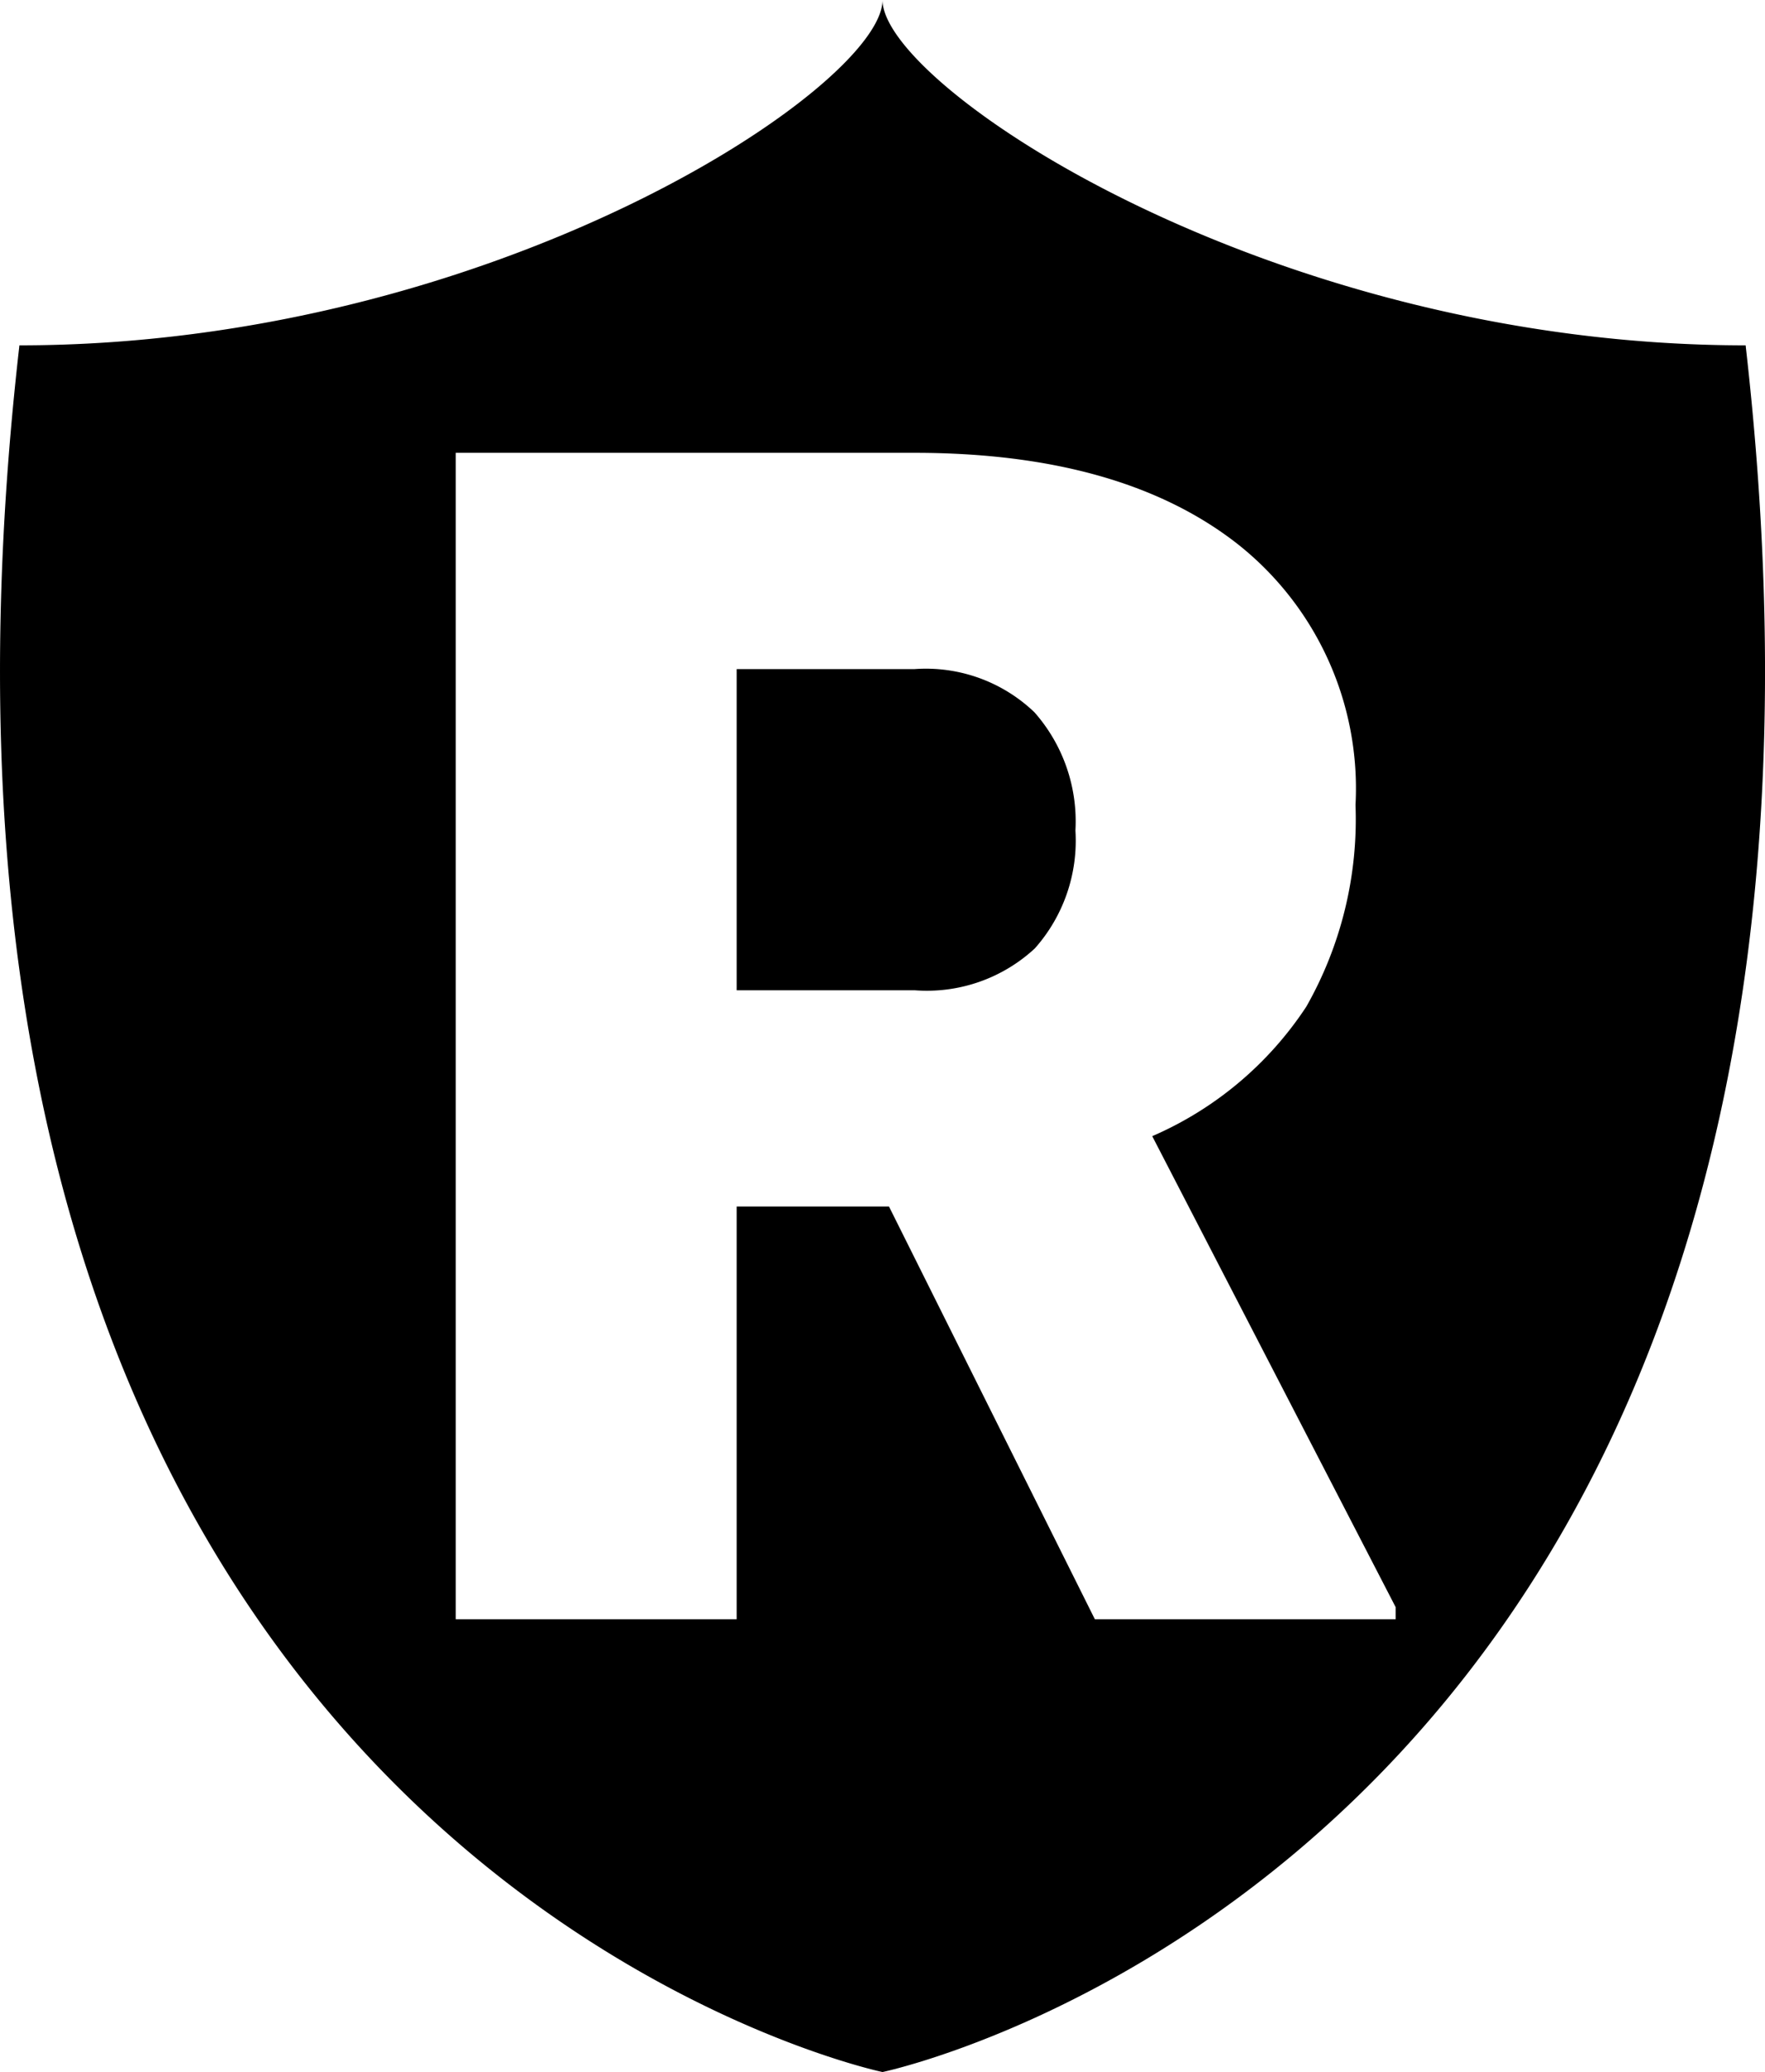 <svg xmlns="http://www.w3.org/2000/svg" viewBox="0 0 40.899 48">
	<path d="M21.19,15.5h-4.12v7.44h4.12a3.681,3.681,0,0,0,2.79-.97,3.757,3.757,0,0,0,.94-2.73,3.819,3.819,0,0,0-.95-2.74A3.638,3.638,0,0,0,21.19,15.5Z"></path>
	<path d="M40.45,8c-11,0-20-6-20-8,0,2-9,8-20,8-4,35,20,40,20,40S44.45,43,40.45,8Zm-8.11,29.51h-6.97l-4.77-9.56h-3.53v9.56h-6.51V10.49h10.63c3.2,0,5.71.71,7.51,2.13a7.216,7.216,0,0,1,2.71,6.03,8.782,8.782,0,0,1-1.14,4.67,8.149,8.149,0,0,1-3.57,3l5.64,10.91Z"></path>
</svg>